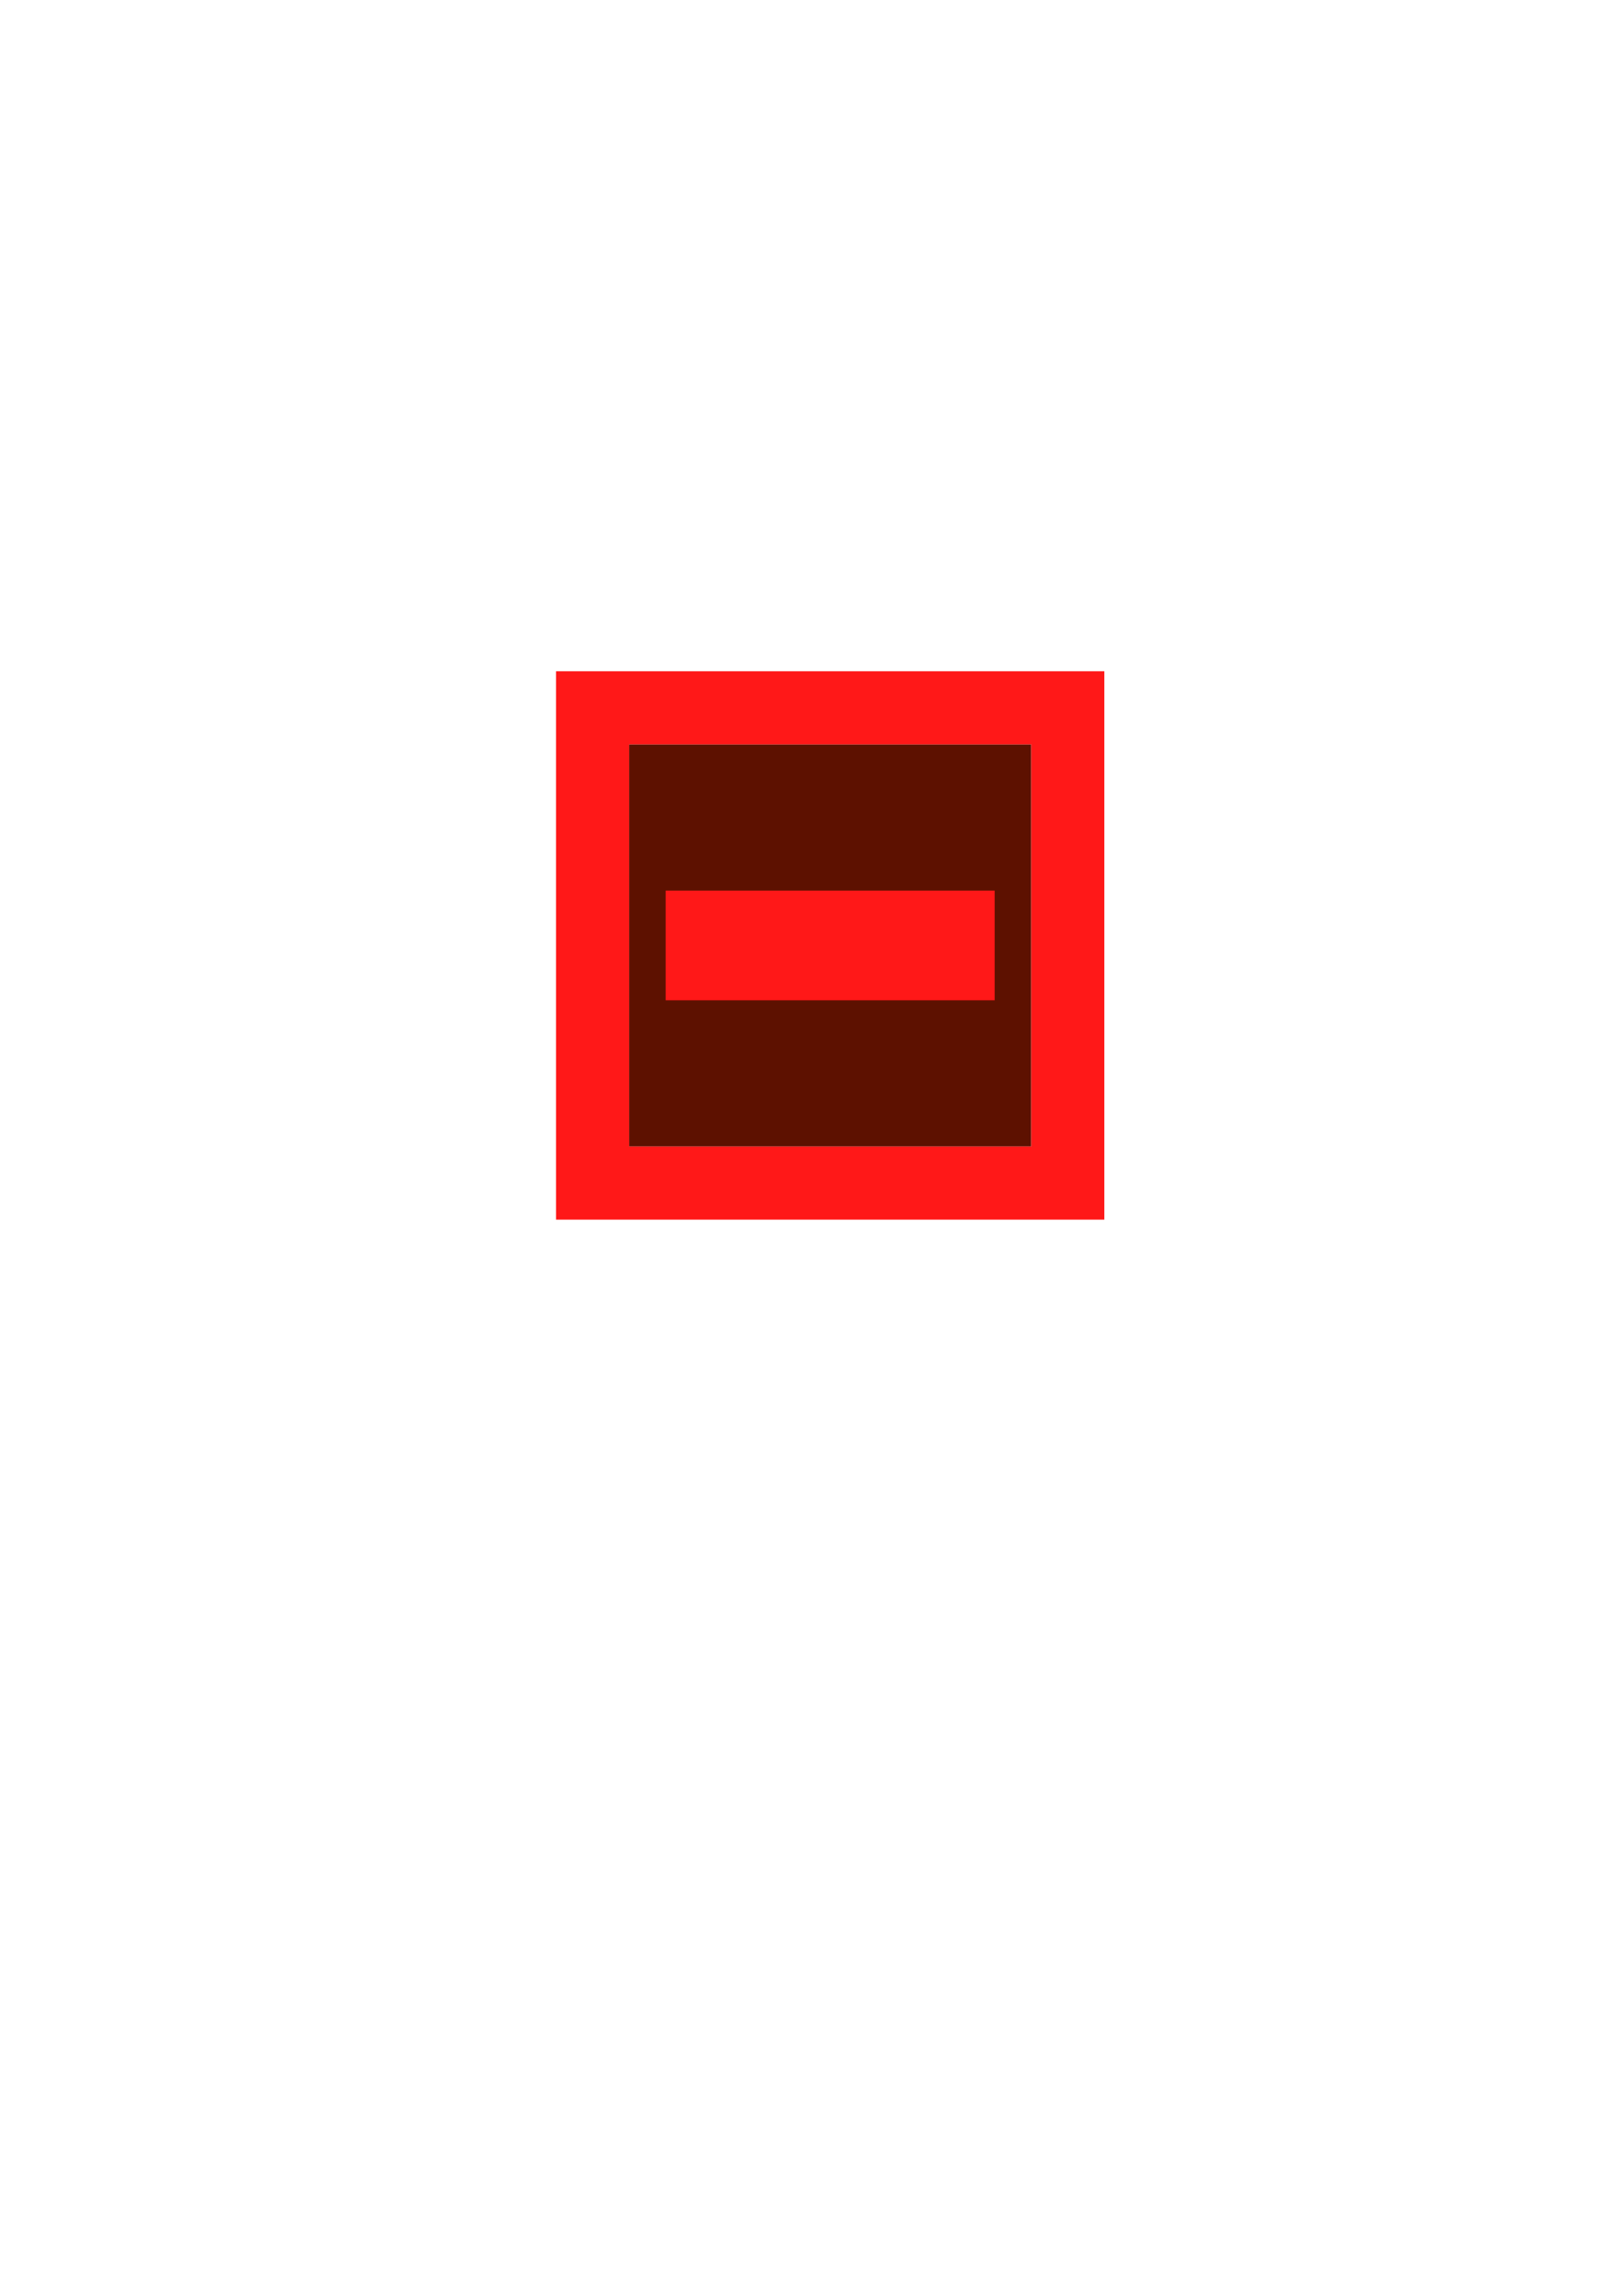 <?xml version="1.0" encoding="UTF-8" standalone="no"?>
<!-- Created with Inkscape (http://www.inkscape.org/) -->

<svg
   xmlns:dc="http://purl.org/dc/elements/1.1/"
   xmlns:cc="http://creativecommons.org/ns#"
   xmlns:rdf="http://www.w3.org/1999/02/22-rdf-syntax-ns#"
   xmlns:svg="http://www.w3.org/2000/svg"
   xmlns="http://www.w3.org/2000/svg"
   xmlns:sodipodi="http://sodipodi.sourceforge.net/DTD/sodipodi-0.dtd"
   xmlns:inkscape="http://www.inkscape.org/namespaces/inkscape"
   width="744.094"
   height="1052.362"
   id="svg3016"
   version="1.1"
   inkscape:version="0.48.4 r9939"
   sodipodi:docname="minus-score.svg">
  <defs
     id="defs3018" />
  <sodipodi:namedview
     id="base"
     pagecolor="#ffffff"
     bordercolor="#666666"
     borderopacity="1.0"
     inkscape:pageopacity="0.0"
     inkscape:pageshadow="2"
     inkscape:zoom="0.98994949"
     inkscape:cx="93.027362"
     inkscape:cy="638.23733"
     inkscape:document-units="px"
     inkscape:current-layer="layer1"
     showgrid="false"
     inkscape:window-width="1855"
     inkscape:window-height="1056"
     inkscape:window-x="65"
     inkscape:window-y="24"
     inkscape:window-maximized="1" />
  <g
     inkscape:label="Layer 1"
     inkscape:groupmode="layer"
     id="layer1">
    <rect
       style="fill:#5d1100;fill-opacity:1;stroke:none"
       id="rect3792"
       width="184.342"
       height="184.342"
       x="288.434"
       y="341.206"
       inkscape:export-filename="/home/mostafa/source/gravity/resources/images/plus-score.png"
       inkscape:export-xdpi="183.31"
       inkscape:export-ydpi="183.31" />
    <path
       style="fill:#ff1818;fill-opacity:1;stroke:none"
       d="m 254.917,307.69 0,251.376 251.376,0 0,-251.376 z m 33.517,33.517 184.342,0 0,184.342 -184.342,0 z"
       id="rect3782"
       inkscape:connector-curvature="0"
       sodipodi:nodetypes="cccccccccc"
       inkscape:export-filename="/home/mostafa/source/gravity/resources/images/plus-score.png"
       inkscape:export-xdpi="183.31"
       inkscape:export-ydpi="183.31" />
    <path
       style="fill:#ff1818;fill-opacity:1;stroke:none"
       d="m 305.192,408.24 0,50.275 150.825,0 0,-50.275 z"
       id="rect3787"
       inkscape:connector-curvature="0"
       sodipodi:nodetypes="ccccc"
       inkscape:export-filename="/home/mostafa/source/gravity/resources/images/plus-score.png"
       inkscape:export-xdpi="183.31"
       inkscape:export-ydpi="183.31" />
  </g>
</svg>
